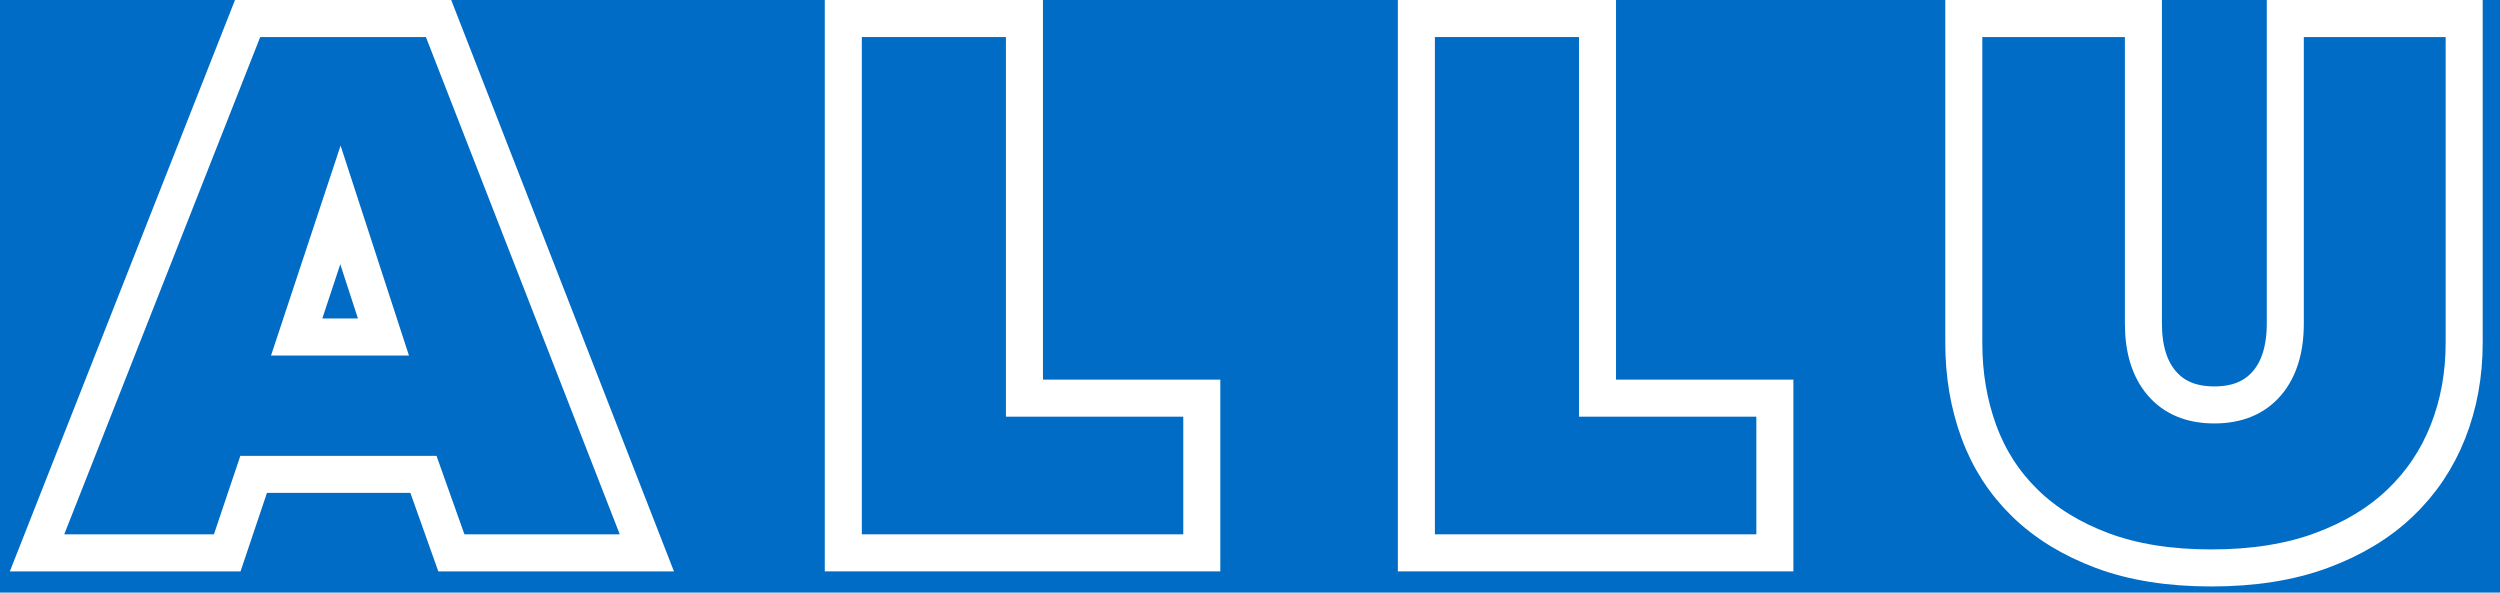 <?xml version="1.0" encoding="UTF-8" standalone="no"?>
<svg width="135px" height="32px" viewBox="0 0 135 32" version="1.1" xmlns="http://www.w3.org/2000/svg" xmlns:xlink="http://www.w3.org/1999/xlink">
    <!-- Generator: sketchtool 41.2 (35397) - http://www.bohemiancoding.com/sketch -->
    <title>69F33577-3DF8-4D6D-B629-8D46FBBAA68E</title>
    <desc>Created with sketchtool.</desc>
    <defs></defs>
    <g id="Page-2" stroke="none" stroke-width="1" fill="none" fill-rule="evenodd">
        <g id="Hakemus---päätös" transform="translate(-21, -15)">
            <rect id="Rectangle-1" fill="#006CC6" x="0" y="0" width="1440" height="60"></rect>
            <g id="Group-2" transform="translate(23, 16)" stroke="#FFFFFF" stroke-width="2">
                <path d="M11.371,0 L0,28.854 L10.27,28.854 L11.697,24.616 L20.866,24.616 L22.374,28.854 L32.93,28.854 L21.682,0 L11.371,0 Z M16.383,10.066 L18.706,17.198 L14.02,17.198 L16.383,10.066 Z" id="Fill-1"></path>
                <polygon id="Fill-2" points="43.538 0 43.538 28.854 62.897 28.854 62.897 20.5 53.32 20.5 53.32 0"></polygon>
                <polygon id="Fill-3" points="74.484 0 74.484 28.854 93.843 28.854 93.843 20.5 84.265 20.5 84.265 0"></polygon>
                <path d="M117.412,29.669 C115.156,29.669 113.194,29.357 111.523,28.732 C109.852,28.107 108.46,27.252 107.346,26.165 C106.231,25.078 105.403,23.795 104.86,22.313 C104.316,20.833 104.045,19.236 104.045,17.525 L104.045,0 L113.744,0 L113.744,16.465 C113.744,17.851 114.076,18.931 114.743,19.705 C115.408,20.479 116.352,20.866 117.575,20.866 C118.798,20.866 119.741,20.479 120.408,19.705 C121.073,18.931 121.406,17.851 121.406,16.465 L121.406,0 L131.065,0 L131.065,17.525 C131.065,19.236 130.773,20.833 130.189,22.313 C129.604,23.795 128.742,25.078 127.601,26.165 C126.46,27.252 125.039,28.107 123.342,28.732 C121.644,29.357 119.667,29.669 117.412,29.669" id="Fill-4"></path>
            </g>
        </g>
    </g>
</svg>